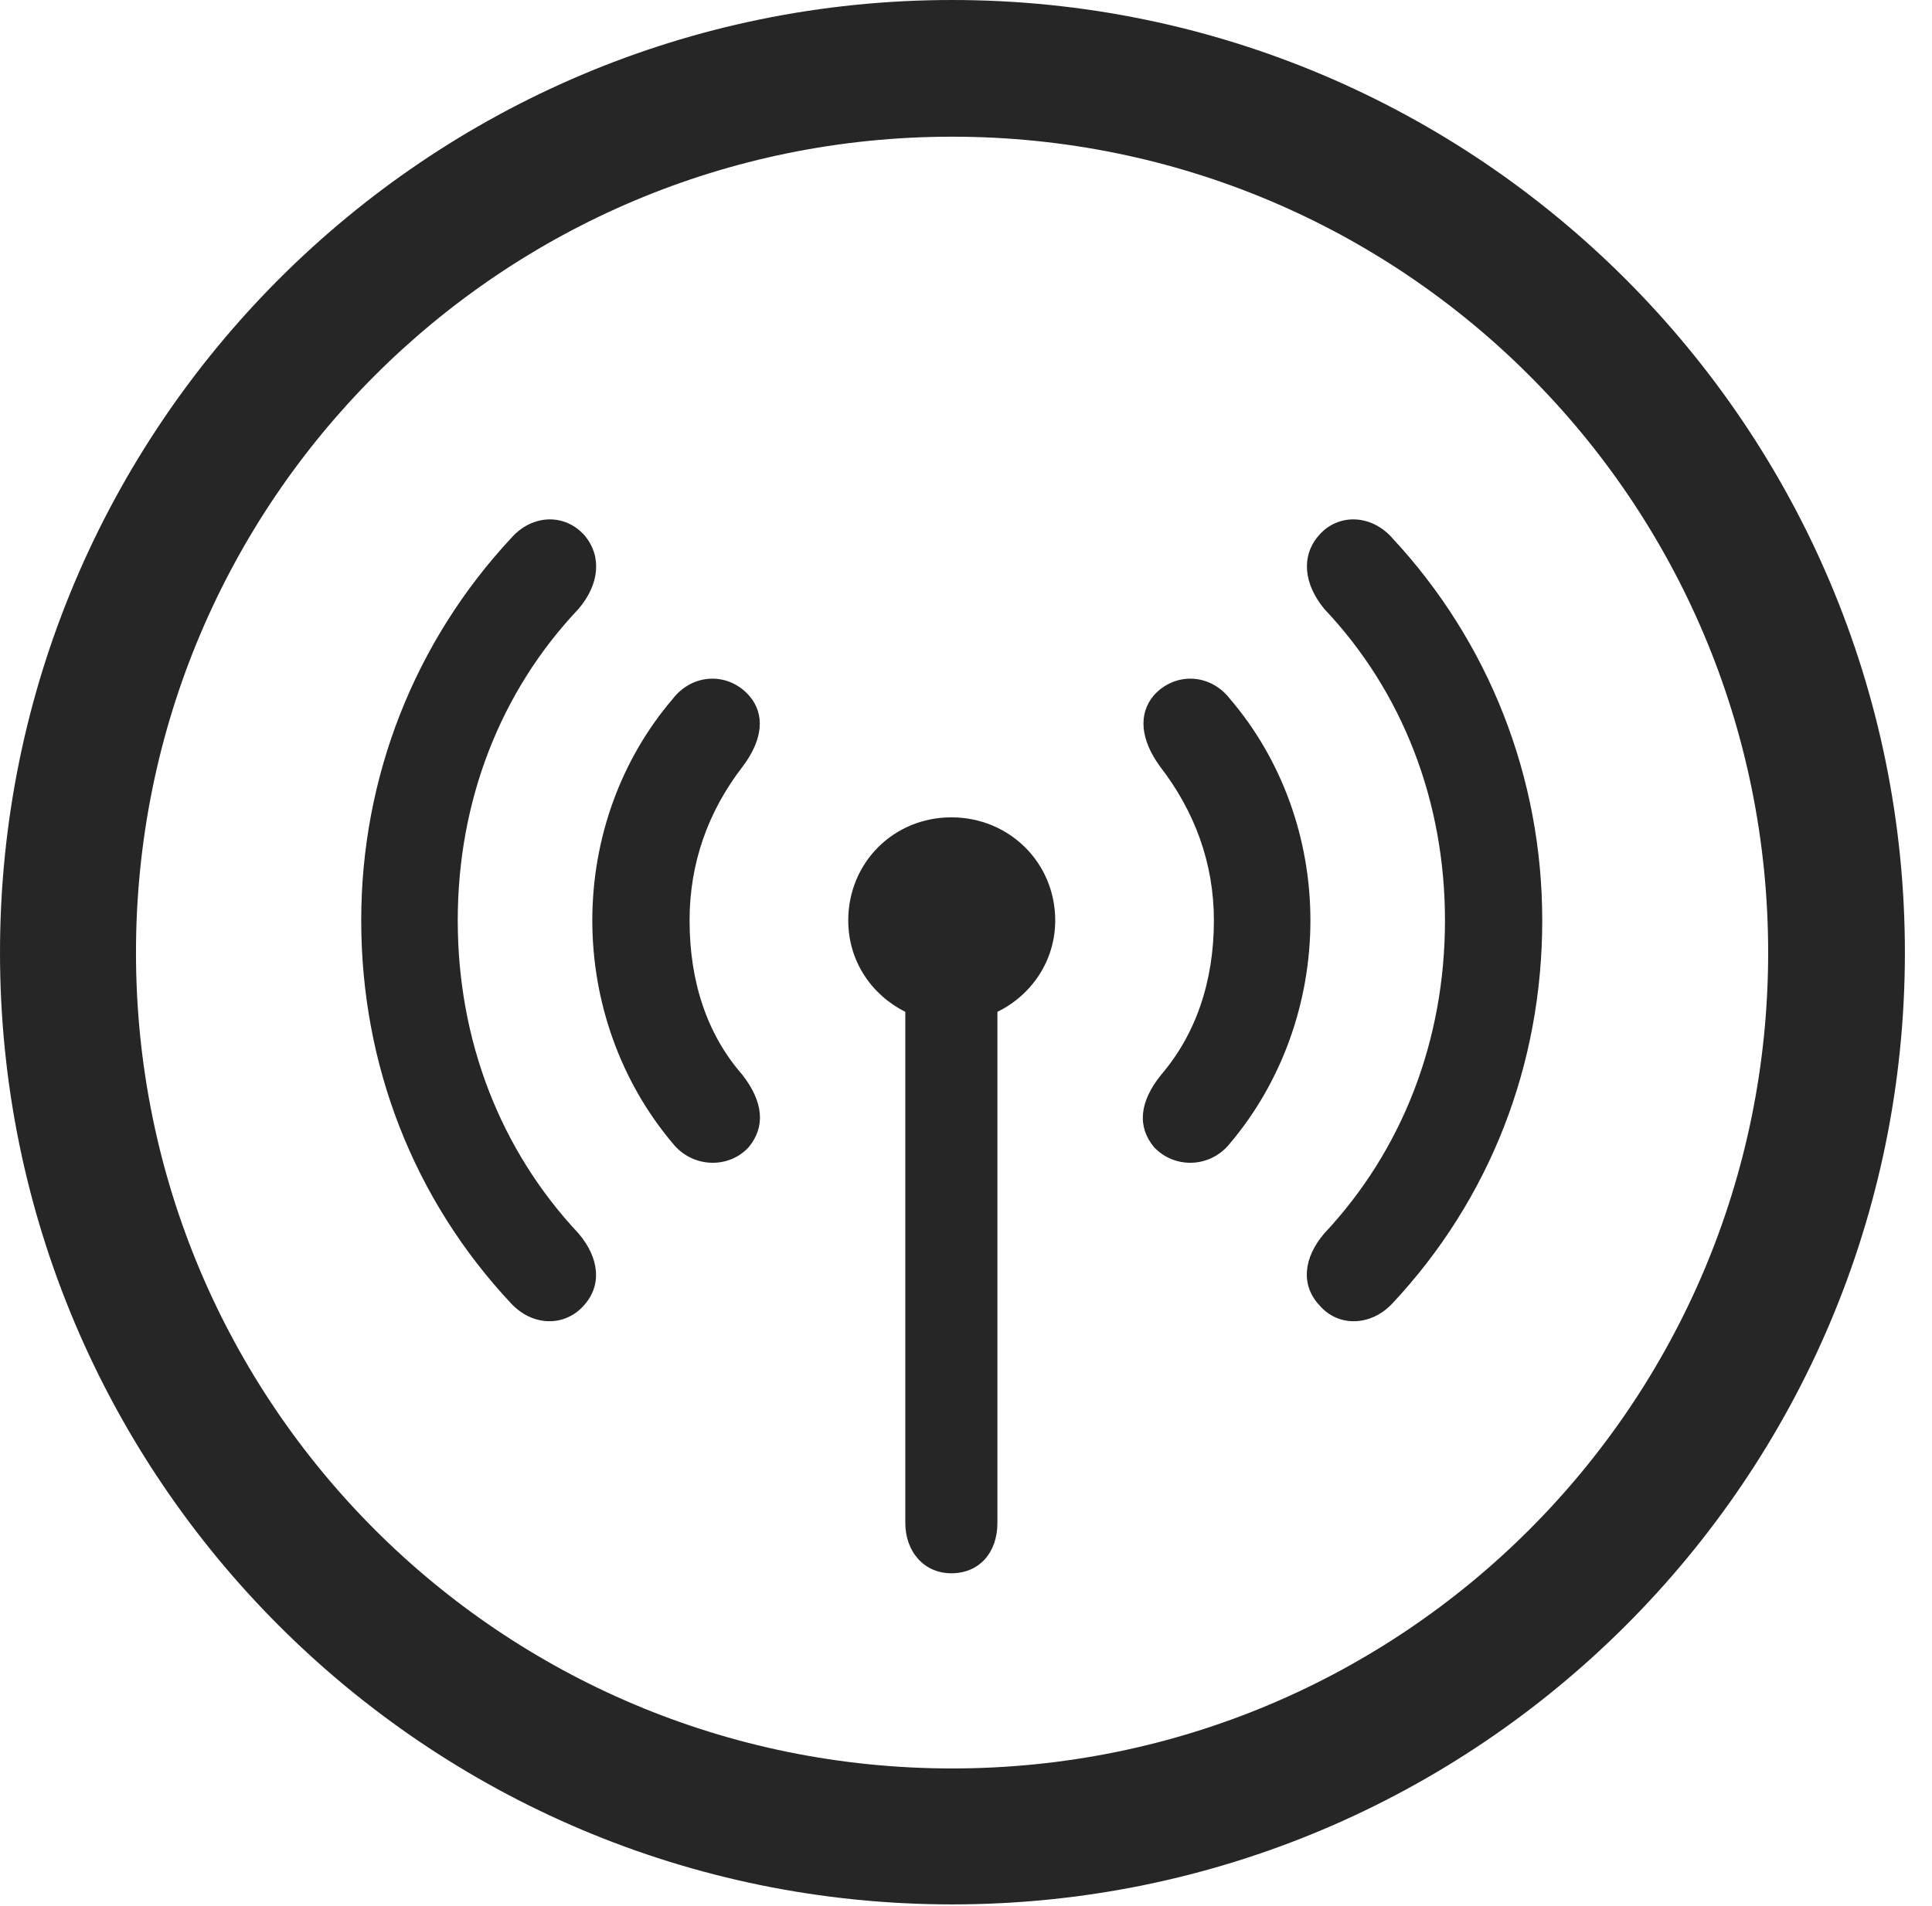 <?xml version="1.0" encoding="UTF-8"?>
<!--Generator: Apple Native CoreSVG 326-->
<!DOCTYPE svg
PUBLIC "-//W3C//DTD SVG 1.1//EN"
       "http://www.w3.org/Graphics/SVG/1.1/DTD/svg11.dtd">
<svg version="1.1" xmlns="http://www.w3.org/2000/svg" xmlns:xlink="http://www.w3.org/1999/xlink" viewBox="0 0 25.801 25.459">
 <g>
  <rect height="25.459" opacity="0" width="25.801" x="0" y="0"/>
  <path d="M12.715 25.439C19.736 25.439 25.439 19.746 25.439 12.725C25.439 5.703 19.736 0 12.715 0C5.693 0 0 5.703 0 12.725C0 19.746 5.693 25.439 12.715 25.439ZM12.715 23.623C6.689 23.623 1.816 18.75 1.816 12.725C1.816 6.699 6.689 1.826 12.715 1.826C18.74 1.826 23.613 6.699 23.613 12.725C23.613 18.75 18.74 23.623 12.715 23.623Z" fill="black" fill-opacity="0.85"/>
  <path d="M4.824 12.295C4.824 14.229 5.527 16.025 6.826 17.412C7.109 17.715 7.539 17.734 7.803 17.432C8.037 17.168 8.008 16.807 7.725 16.475C6.68 15.361 6.113 13.896 6.113 12.295C6.113 10.703 6.68 9.238 7.725 8.135C8.008 7.803 8.037 7.432 7.812 7.158C7.549 6.855 7.109 6.865 6.826 7.188C5.537 8.574 4.824 10.381 4.824 12.295ZM19.297 12.295C19.297 13.896 18.73 15.361 17.686 16.475C17.402 16.807 17.373 17.168 17.617 17.432C17.871 17.734 18.311 17.715 18.594 17.412C19.893 16.025 20.596 14.229 20.596 12.295C20.596 10.381 19.883 8.574 18.594 7.188C18.311 6.865 17.861 6.855 17.607 7.158C17.373 7.432 17.412 7.803 17.686 8.135C18.73 9.238 19.297 10.703 19.297 12.295Z" fill="black" fill-opacity="0.85"/>
  <path d="M7.91 12.295C7.91 13.389 8.291 14.453 8.984 15.273C9.248 15.605 9.736 15.615 10 15.322C10.225 15.049 10.195 14.717 9.912 14.355C9.443 13.818 9.209 13.115 9.209 12.295C9.209 11.533 9.453 10.84 9.922 10.234C10.185 9.883 10.225 9.541 10 9.287C9.717 8.975 9.248 8.994 8.984 9.336C8.291 10.146 7.91 11.201 7.91 12.295ZM16.211 12.295C16.211 13.115 15.967 13.818 15.508 14.355C15.215 14.717 15.185 15.049 15.41 15.322C15.684 15.615 16.162 15.605 16.426 15.273C17.119 14.453 17.5 13.389 17.5 12.295C17.5 11.201 17.119 10.146 16.426 9.336C16.162 8.994 15.693 8.975 15.41 9.287C15.195 9.541 15.234 9.883 15.488 10.234C15.957 10.84 16.211 11.533 16.211 12.295Z" fill="black" fill-opacity="0.85"/>
  <path d="M11.328 12.295C11.328 12.842 11.641 13.291 12.09 13.516L12.09 20.342C12.09 20.732 12.344 21.016 12.705 21.016C13.076 21.016 13.32 20.742 13.32 20.342L13.32 13.516C13.779 13.291 14.092 12.832 14.092 12.295C14.092 11.523 13.477 10.918 12.705 10.918C11.934 10.918 11.328 11.523 11.328 12.295Z" fill="black" fill-opacity="0.85"/>
 </g>
</svg>
